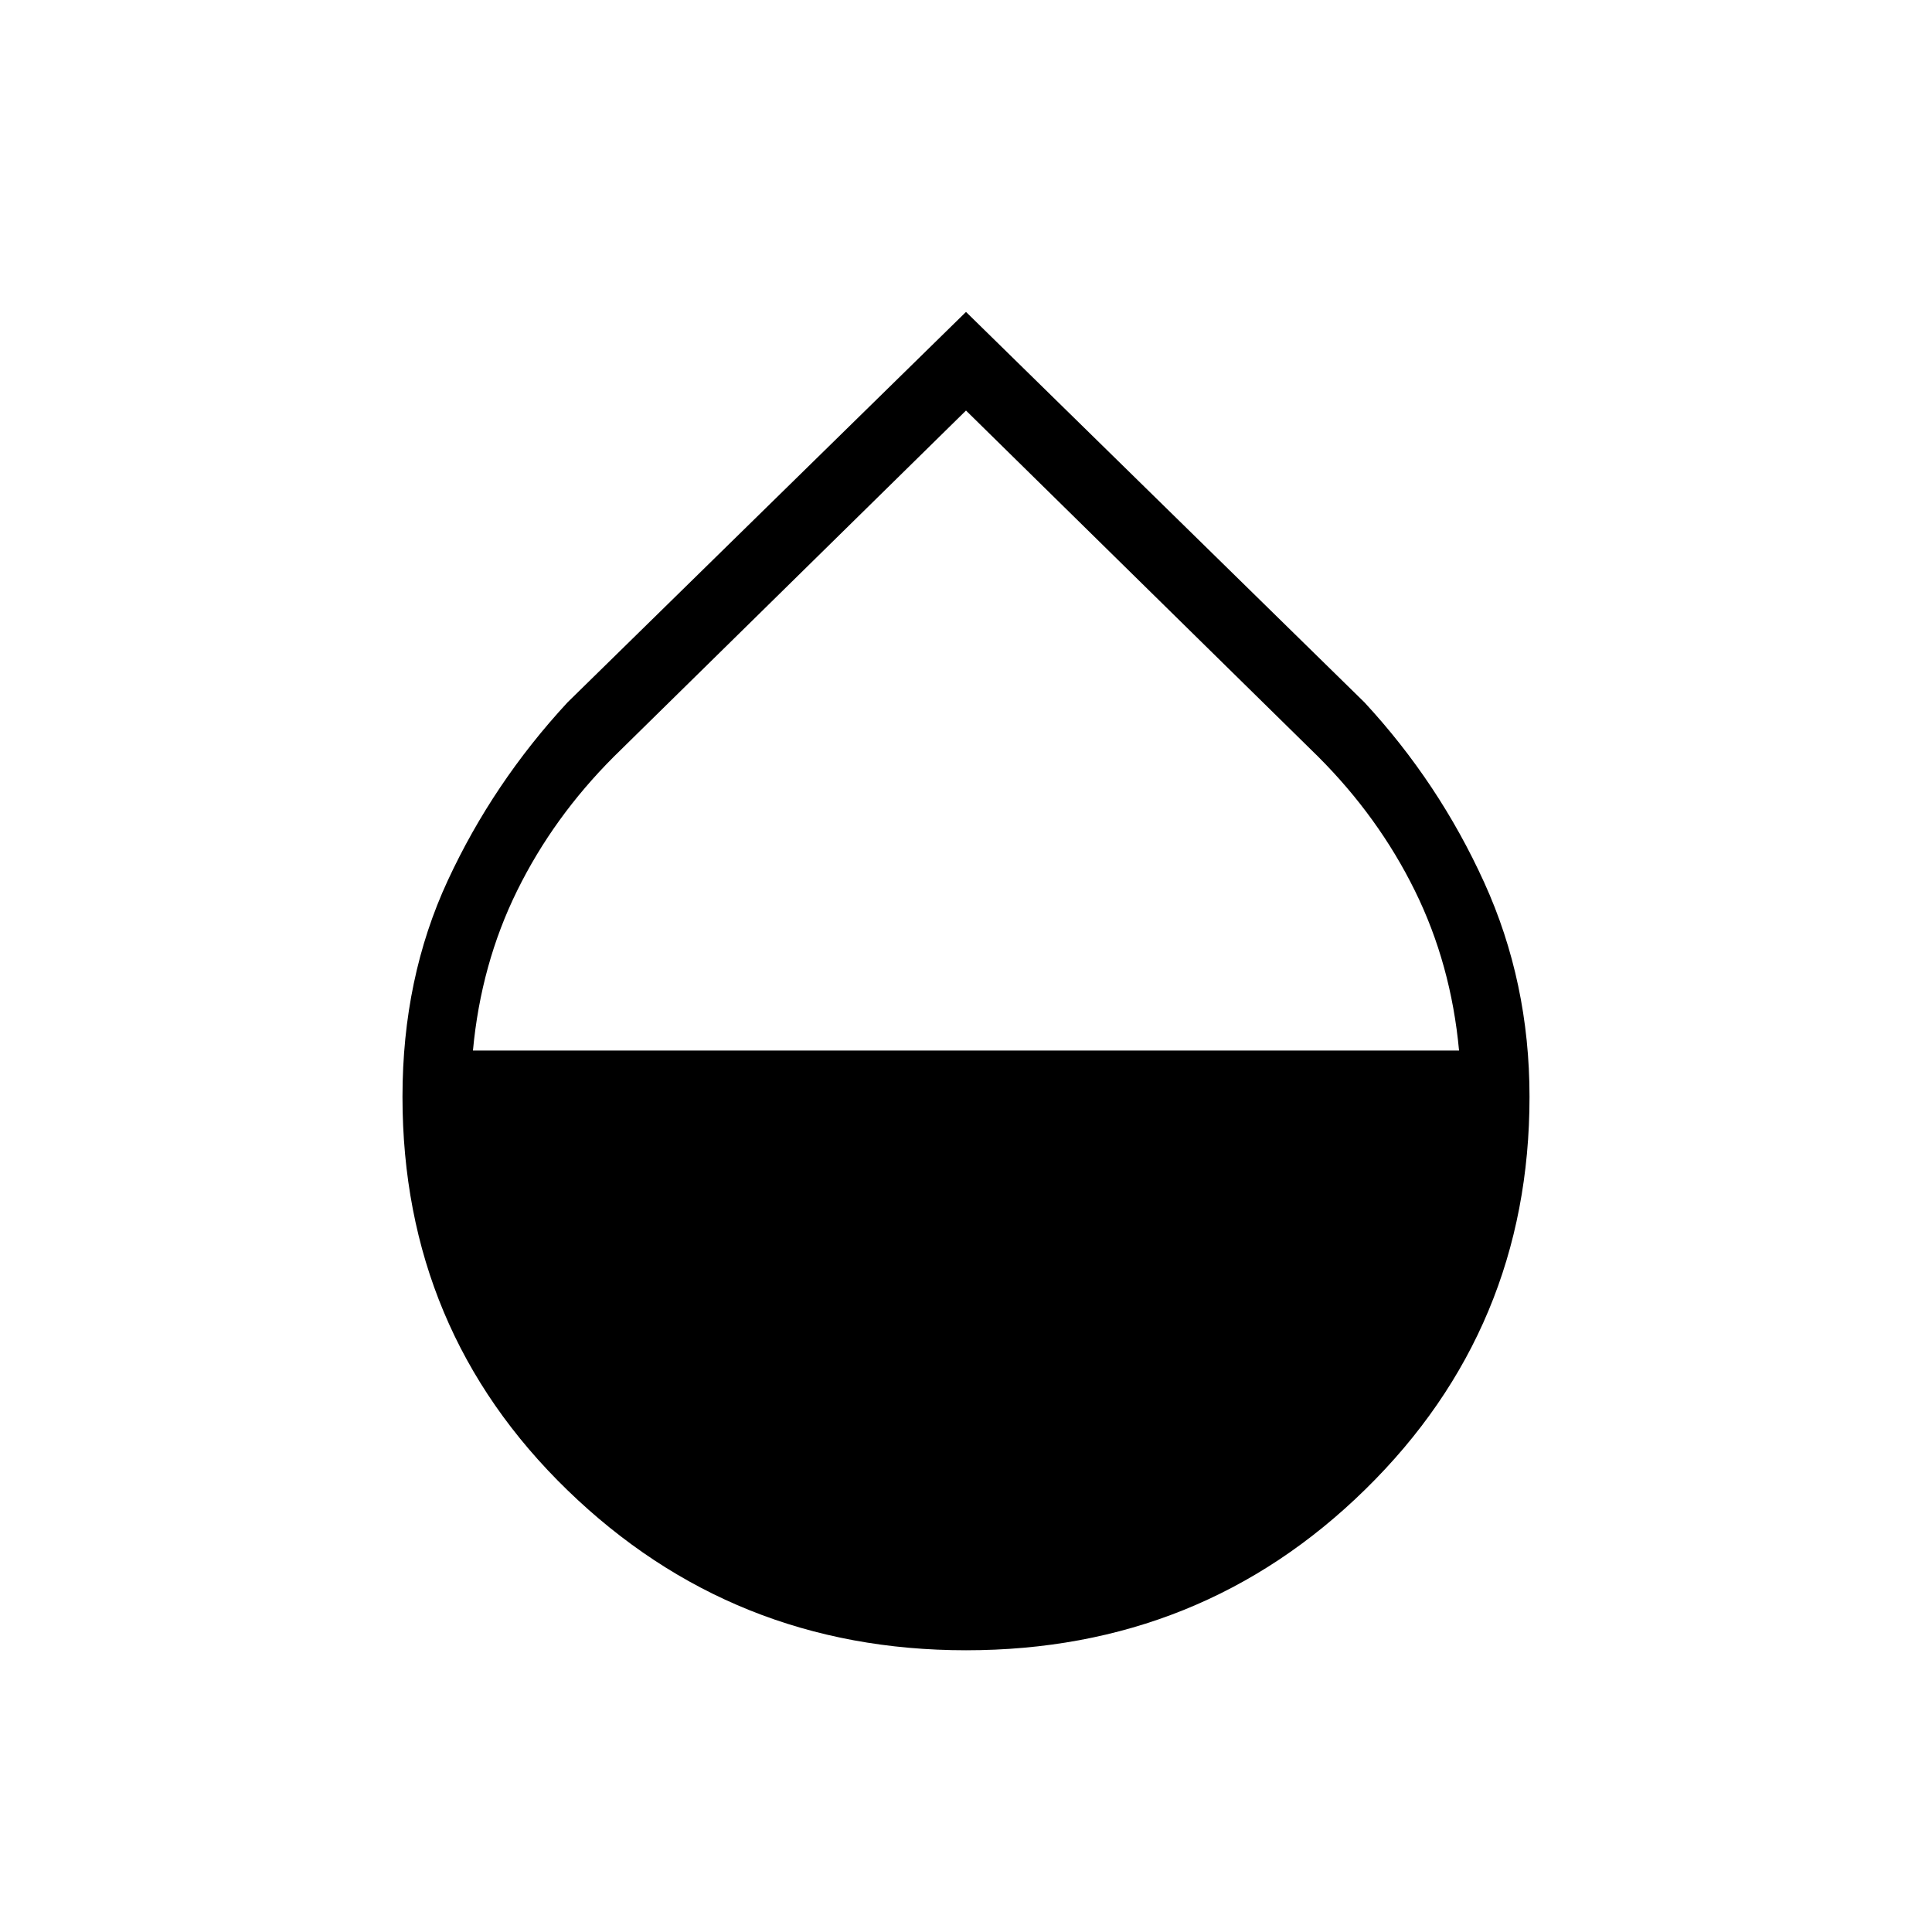 <svg xmlns="http://www.w3.org/2000/svg" height="40" width="40"><path d="M20 34.167q-4.833 0-8.25-3.313-3.417-3.312-3.417-8.146 0-2.458.938-4.479.937-2.021 2.479-3.687L20 6.458l8.25 8.084q1.542 1.666 2.479 3.729.938 2.062.938 4.437 0 4.792-3.396 8.125-3.396 3.334-8.271 3.334ZM20 8.5l-7.292 7.167q-1.25 1.25-2 2.771-.75 1.52-.916 3.312h20.416q-.166-1.792-.916-3.312-.75-1.521-2-2.771Z"/></svg>
